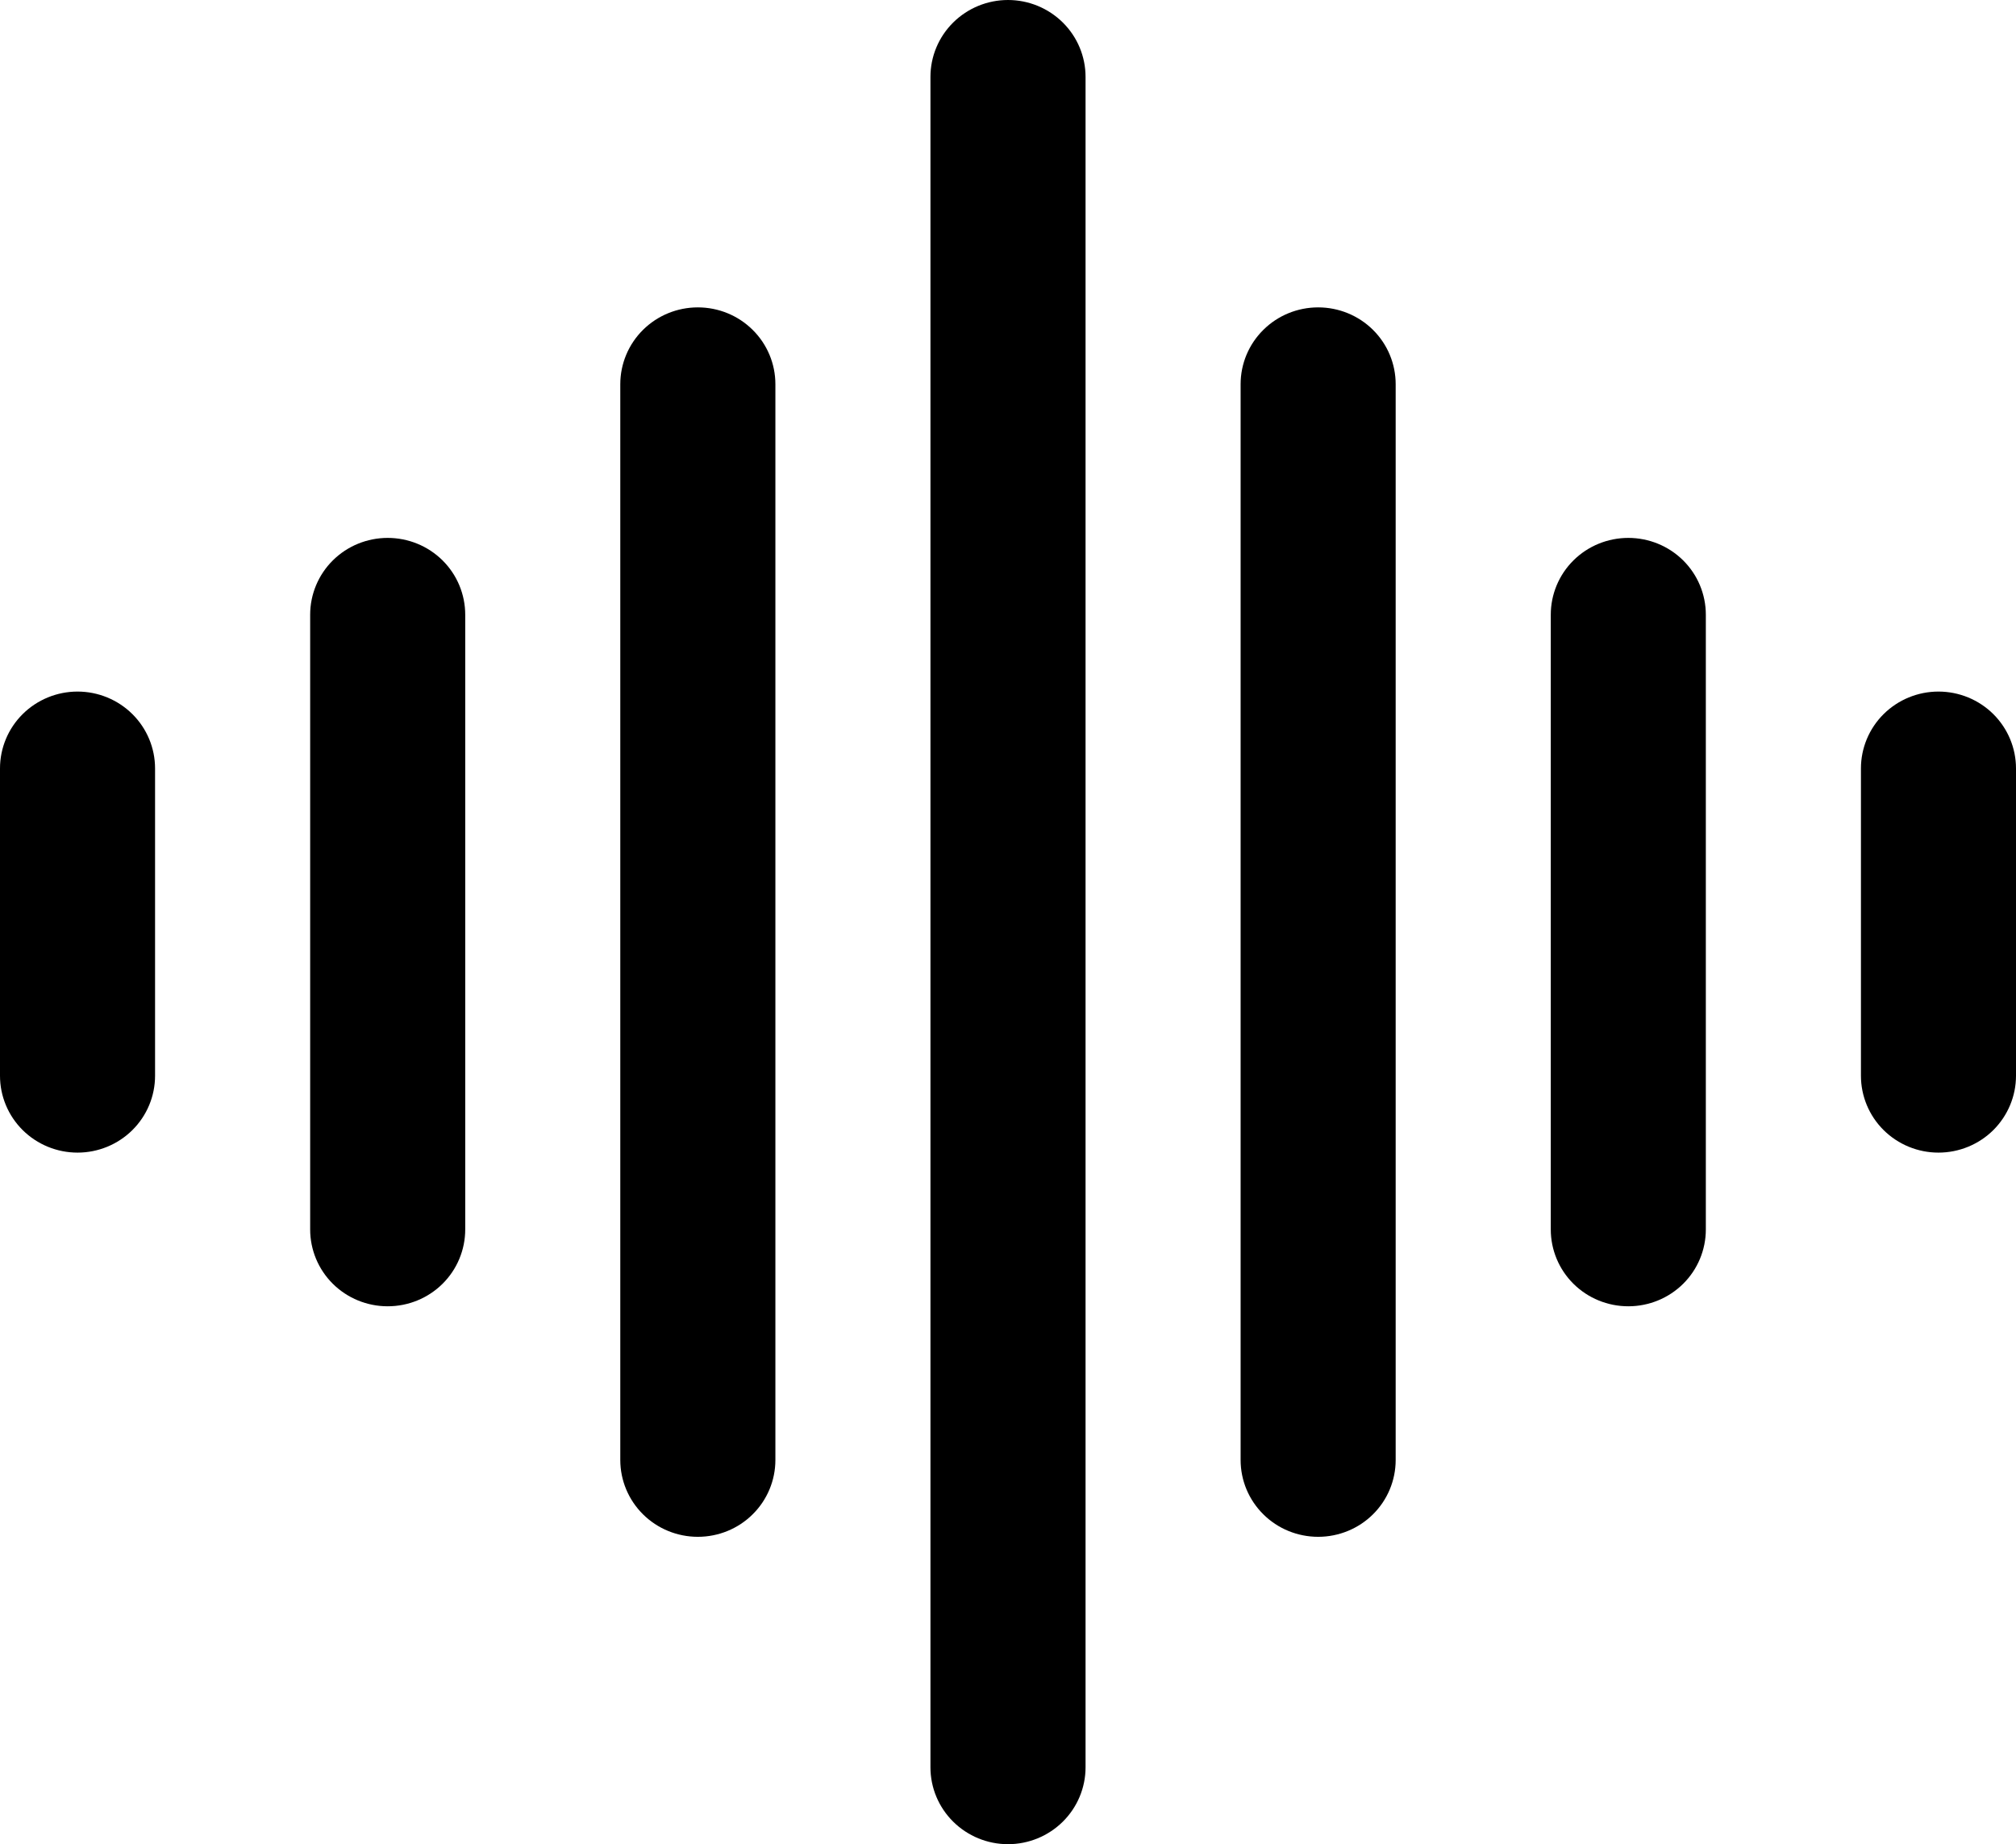 <svg width="47" height="43" viewBox="0 0 47 43" fill="none" xmlns="http://www.w3.org/2000/svg">
<path fill-rule="evenodd" clip-rule="evenodd" d="M23.5 0C23.979 0 24.439 0.189 24.778 0.525C25.117 0.861 25.308 1.316 25.308 1.792V41.208C25.308 41.684 25.117 42.139 24.778 42.475C24.439 42.811 23.979 43 23.5 43C23.021 43 22.561 42.811 22.222 42.475C21.883 42.139 21.692 41.684 21.692 41.208V1.792C21.692 1.316 21.883 0.861 22.222 0.525C22.561 0.189 23.021 0 23.5 0ZM16.269 7.167C16.749 7.167 17.209 7.355 17.547 7.691C17.887 8.027 18.077 8.483 18.077 8.958V34.042C18.077 34.517 17.887 34.973 17.547 35.309C17.209 35.645 16.749 35.833 16.269 35.833C15.79 35.833 15.33 35.645 14.991 35.309C14.652 34.973 14.461 34.517 14.461 34.042V8.958C14.461 8.483 14.652 8.027 14.991 7.691C15.33 7.355 15.79 7.167 16.269 7.167ZM30.731 7.167C31.21 7.167 31.67 7.355 32.009 7.691C32.348 8.027 32.538 8.483 32.538 8.958V34.042C32.538 34.517 32.348 34.973 32.009 35.309C31.67 35.645 31.21 35.833 30.731 35.833C30.251 35.833 29.791 35.645 29.453 35.309C29.113 34.973 28.923 34.517 28.923 34.042V8.958C28.923 8.483 29.113 8.027 29.453 7.691C29.791 7.355 30.251 7.167 30.731 7.167ZM9.038 12.542C9.518 12.542 9.978 12.73 10.317 13.066C10.656 13.402 10.846 13.858 10.846 14.333V28.667C10.846 29.142 10.656 29.598 10.317 29.934C9.978 30.27 9.518 30.458 9.038 30.458C8.559 30.458 8.099 30.27 7.76 29.934C7.421 29.598 7.231 29.142 7.231 28.667V14.333C7.231 13.858 7.421 13.402 7.76 13.066C8.099 12.73 8.559 12.542 9.038 12.542ZM37.962 12.542C38.441 12.542 38.901 12.73 39.24 13.066C39.579 13.402 39.769 13.858 39.769 14.333V28.667C39.769 29.142 39.579 29.598 39.24 29.934C38.901 30.27 38.441 30.458 37.962 30.458C37.482 30.458 37.022 30.27 36.683 29.934C36.344 29.598 36.154 29.142 36.154 28.667V14.333C36.154 13.858 36.344 13.402 36.683 13.066C37.022 12.73 37.482 12.542 37.962 12.542ZM1.808 16.125C2.287 16.125 2.747 16.314 3.086 16.65C3.425 16.986 3.615 17.442 3.615 17.917V25.083C3.615 25.558 3.425 26.014 3.086 26.35C2.747 26.686 2.287 26.875 1.808 26.875C1.328 26.875 0.868 26.686 0.529 26.35C0.19 26.014 0 25.558 0 25.083V17.917C0 17.442 0.19 16.986 0.529 16.65C0.868 16.314 1.328 16.125 1.808 16.125ZM45.192 16.125C45.672 16.125 46.132 16.314 46.471 16.65C46.809 16.986 47 17.442 47 17.917V25.083C47 25.558 46.809 26.014 46.471 26.35C46.132 26.686 45.672 26.875 45.192 26.875C44.713 26.875 44.253 26.686 43.914 26.35C43.575 26.014 43.385 25.558 43.385 25.083V17.917C43.385 17.442 43.575 16.986 43.914 16.65C44.253 16.314 44.713 16.125 45.192 16.125Z" fill="black"/>
</svg>
